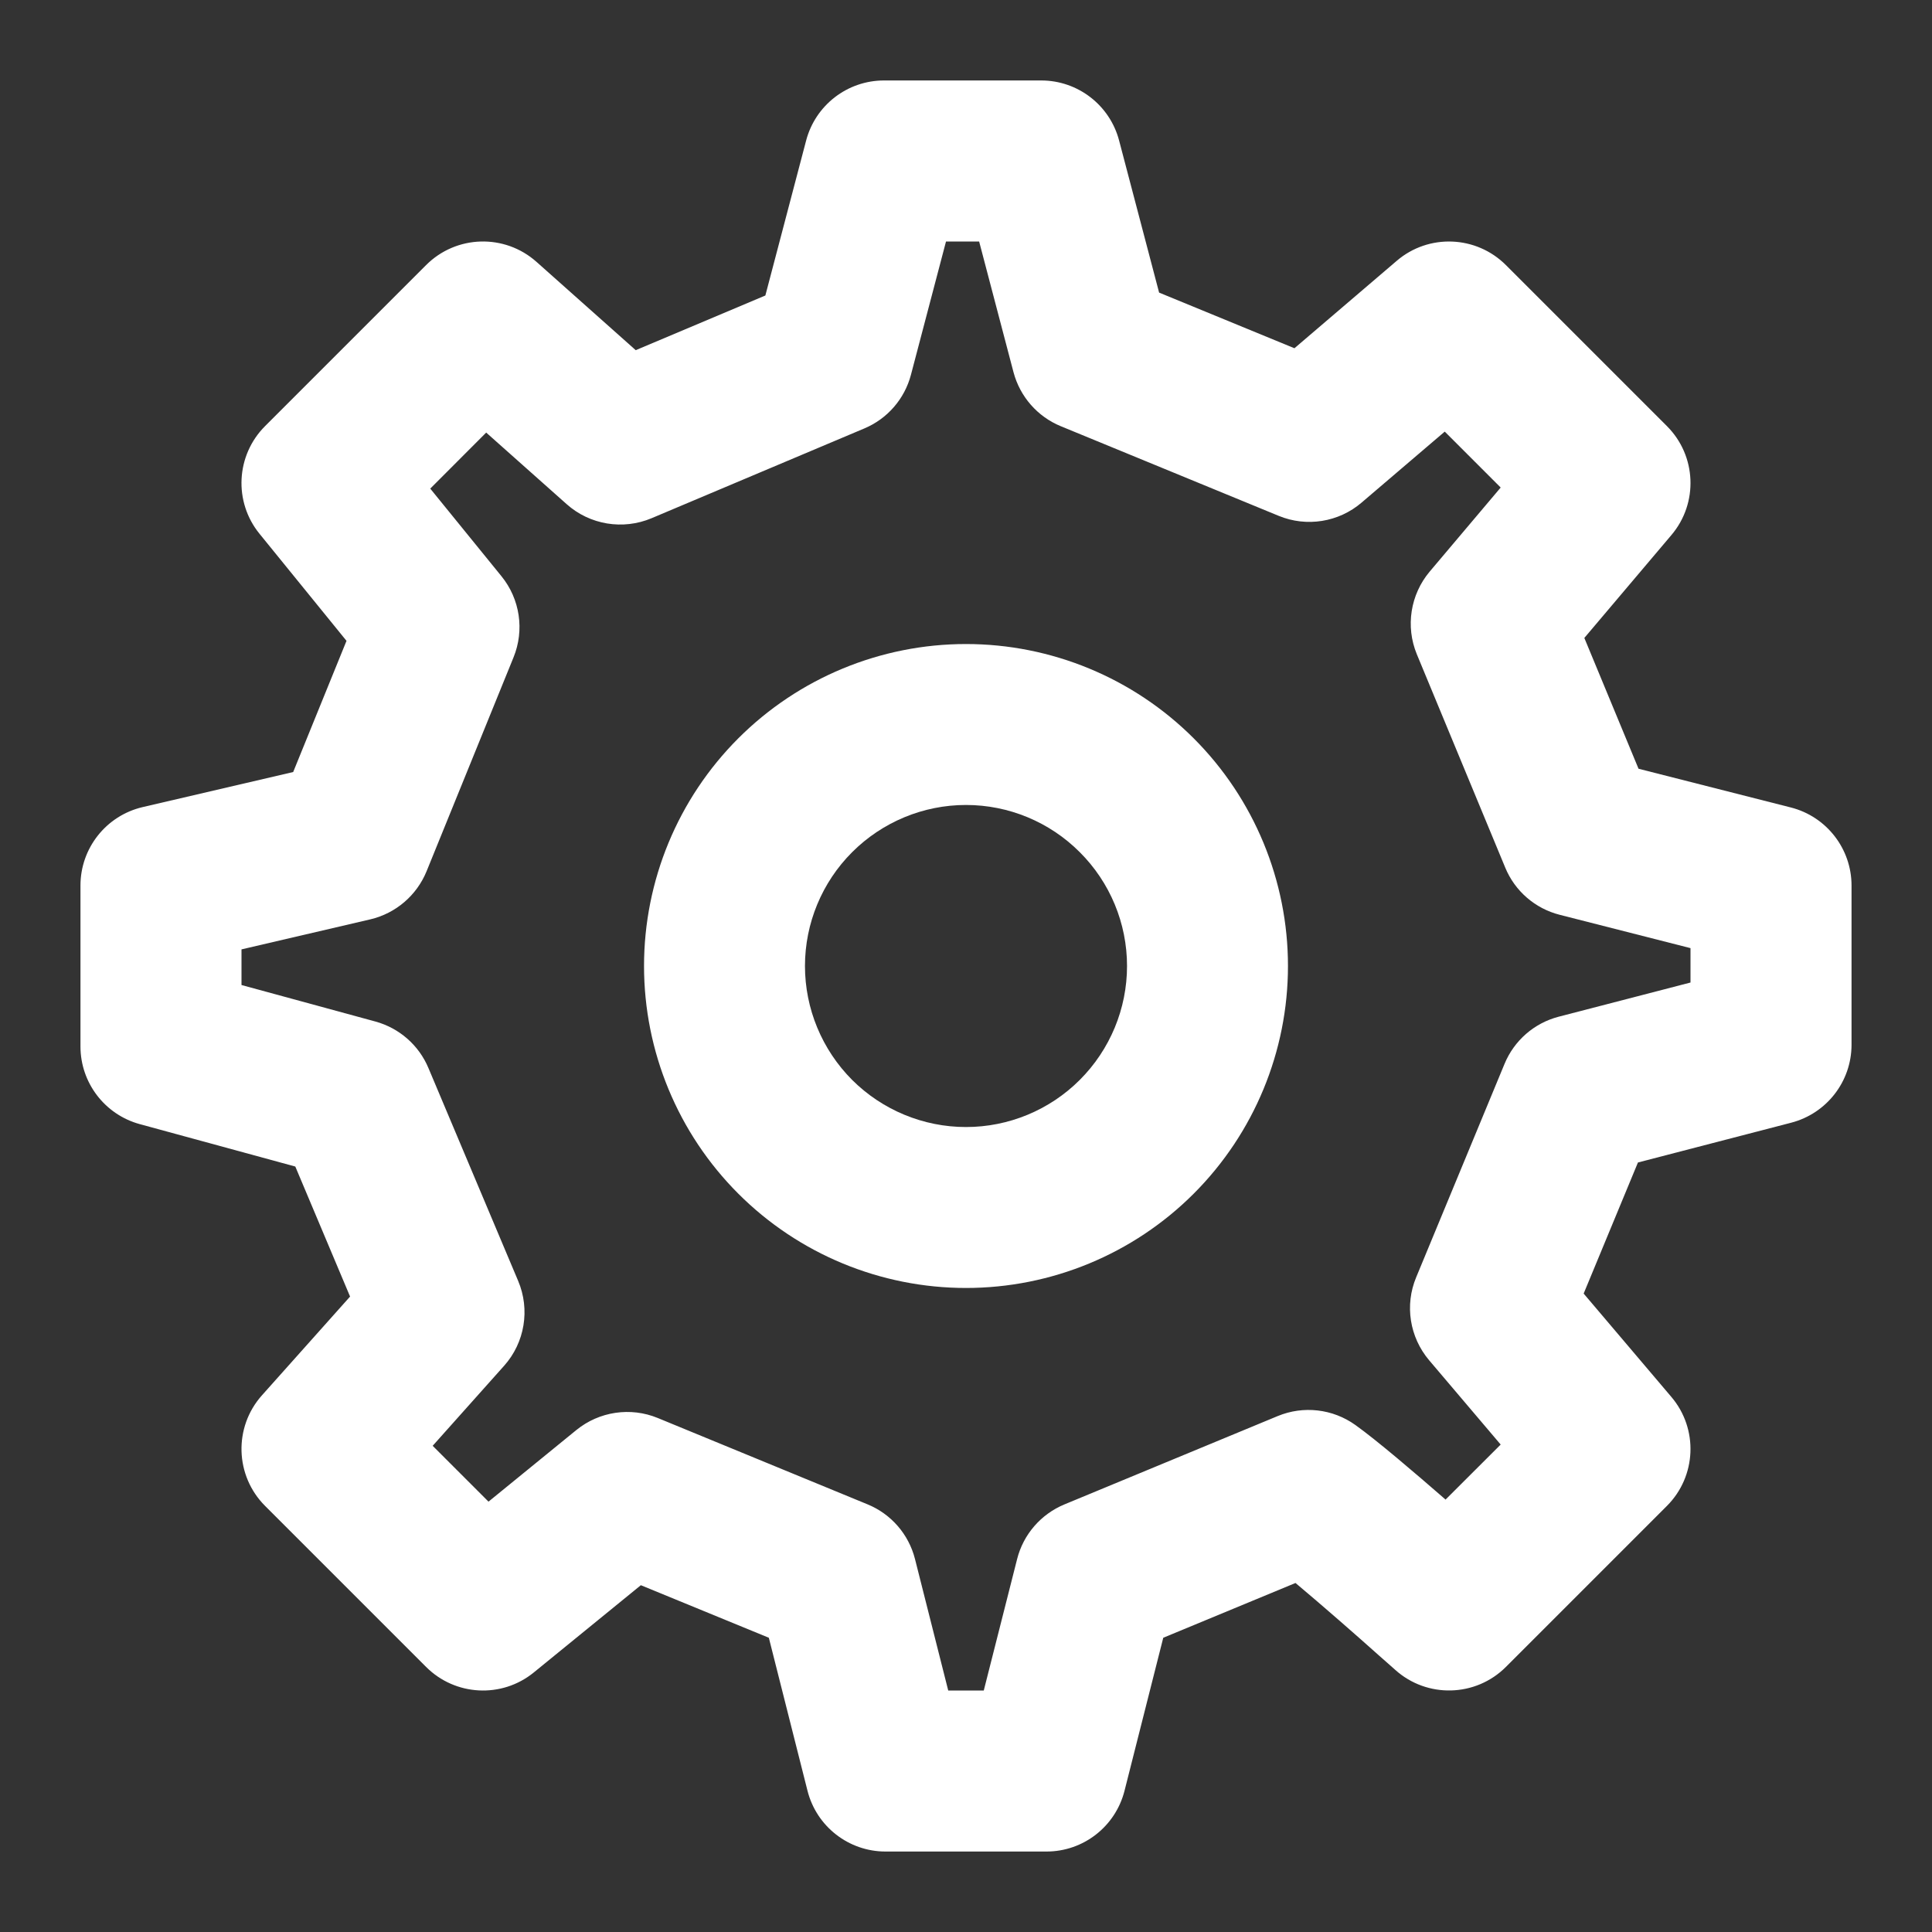 <svg width="20" height="20" viewBox="0 0 20 20" fill="none" xmlns="http://www.w3.org/2000/svg">
<rect x="0" y="0" width="20" height="20" fill="#333333" stroke="none"/>
<g id="Icon / Settings" clip-path="url(#clip0_1_3363)">
<g id="Union">
<path fill-rule="evenodd" clip-rule="evenodd" d="M10 6.667C9.116 6.667 8.268 7.018 7.643 7.643C7.018 8.268 6.667 9.116 6.667 10C6.667 10.884 7.018 11.732 7.643 12.357C8.268 12.982 9.116 13.333 10 13.333C10.884 13.333 11.732 12.982 12.357 12.357C12.982 11.732 13.333 10.884 13.333 10C13.333 9.116 12.982 8.268 12.357 7.643C11.732 7.018 10.884 6.667 10 6.667ZM8.821 8.822C9.134 8.509 9.558 8.333 10 8.333C10.442 8.333 10.866 8.509 11.178 8.822C11.491 9.134 11.667 9.558 11.667 10C11.667 10.442 11.491 10.866 11.178 11.179C10.866 11.491 10.442 11.667 10 11.667C9.558 11.667 9.134 11.491 8.821 11.179C8.509 10.866 8.333 10.442 8.333 10C8.333 9.558 8.509 9.134 8.821 8.822Z" fill="white"/>
<path fill-rule="evenodd" clip-rule="evenodd" d="M9.151 0.833C8.772 0.833 8.441 1.089 8.345 1.455L7.923 3.059L6.581 3.625L5.554 2.711C5.224 2.417 4.723 2.432 4.411 2.744L2.744 4.411C2.442 4.713 2.417 5.194 2.686 5.525L3.587 6.634L3.035 7.992L1.477 8.355C1.1 8.443 0.833 8.779 0.833 9.167V10.833C0.833 11.209 1.085 11.538 1.447 11.637L3.057 12.076L3.624 13.422L2.711 14.445C2.417 14.775 2.432 15.277 2.744 15.589L4.411 17.256C4.713 17.558 5.195 17.583 5.526 17.313L6.634 16.41L7.959 16.954L8.359 18.537C8.452 18.907 8.785 19.167 9.167 19.167H10.833C11.215 19.167 11.547 18.908 11.641 18.538L12.042 16.954L13.411 16.387C13.549 16.503 13.707 16.638 13.864 16.775C14.02 16.911 14.165 17.039 14.271 17.134C14.324 17.181 14.368 17.219 14.398 17.246L14.443 17.286C14.772 17.582 15.276 17.569 15.589 17.256L17.256 15.589C17.562 15.283 17.583 14.792 17.302 14.461L16.394 13.391L16.956 12.034L18.543 11.622C18.91 11.526 19.167 11.195 19.167 10.815V9.167C19.167 8.786 18.908 8.453 18.539 8.359L16.962 7.958L16.401 6.604L17.303 5.538C17.583 5.207 17.562 4.717 17.256 4.411L15.589 2.744C15.282 2.437 14.789 2.417 14.459 2.7L13.4 3.605L11.999 3.029L11.585 1.455C11.489 1.089 11.158 0.833 10.779 0.833H9.151ZM15.535 14.954L14.964 15.524L14.958 15.518C14.65 15.25 14.254 14.911 14.03 14.751C13.796 14.584 13.493 14.549 13.227 14.659L11.018 15.574C10.775 15.675 10.593 15.885 10.529 16.14L10.184 17.5H9.816L9.472 16.139C9.407 15.883 9.225 15.673 8.981 15.573L6.809 14.679C6.527 14.563 6.203 14.611 5.966 14.804L5.057 15.545L4.479 14.967L5.219 14.138C5.433 13.898 5.489 13.556 5.364 13.26L4.435 11.056C4.336 10.82 4.134 10.643 3.887 10.575L2.5 10.197V9.828L3.834 9.517C4.097 9.455 4.314 9.269 4.416 9.019L5.316 6.805C5.431 6.523 5.383 6.201 5.191 5.965L4.454 5.058L5.033 4.478L5.866 5.219C6.106 5.433 6.448 5.489 6.744 5.365L8.948 4.435C9.186 4.335 9.364 4.13 9.43 3.88L9.793 2.5H10.136L10.492 3.854C10.559 4.106 10.74 4.313 10.981 4.412L13.237 5.34C13.526 5.459 13.858 5.406 14.095 5.203L14.956 4.468L15.535 5.047L14.801 5.916C14.6 6.154 14.548 6.485 14.667 6.773L15.582 8.981C15.682 9.224 15.891 9.405 16.146 9.47L17.5 9.815V10.171L16.135 10.525C15.882 10.591 15.675 10.771 15.575 11.013L14.66 13.223C14.54 13.511 14.592 13.842 14.794 14.081L15.535 14.954Z" fill="white"/>
</g>
</g>
<defs>
<clipPath id="clip0_1_3363">
<rect width="20" height="20" fill="white"/>
</clipPath>
</defs>
</svg>
